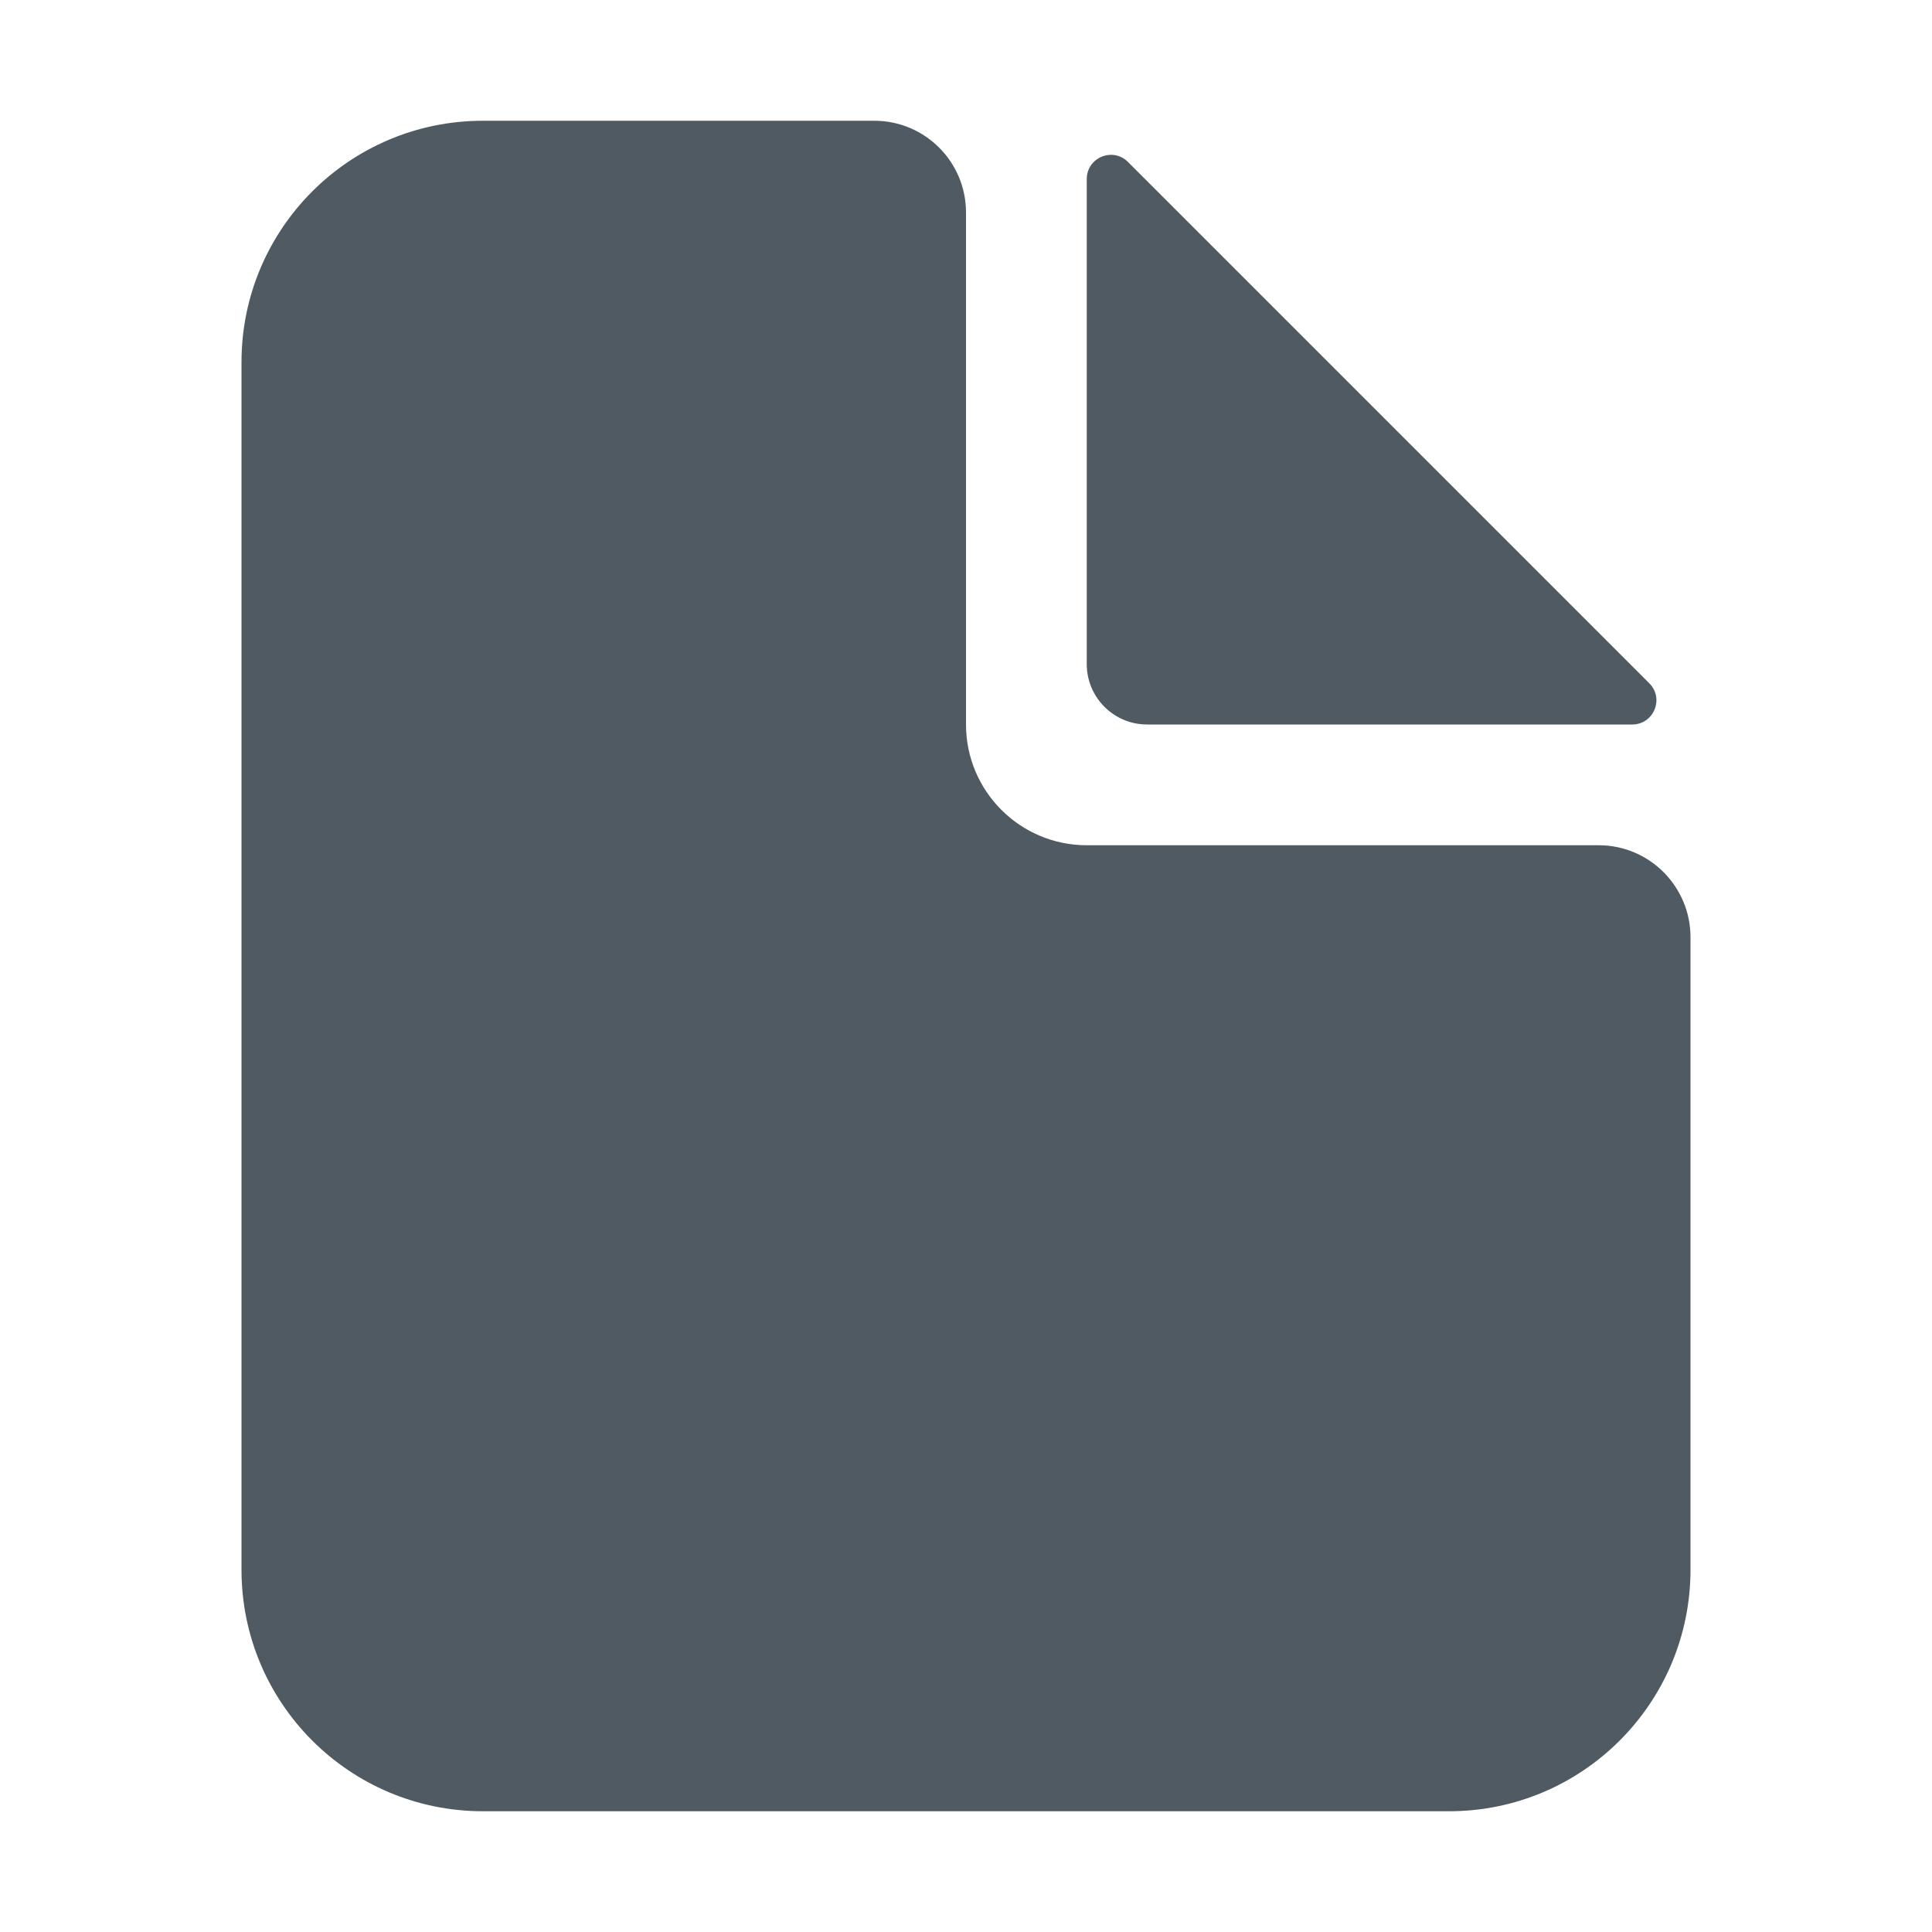 <svg width="16" height="16" viewBox="0 0 16 16" fill="none"
    xmlns="http://www.w3.org/2000/svg">
    <path d="M8 1.76C8 1.34 7.66 1 7.24 1H4C2.895 1 2 1.895 2 3V13C2 14.105 2.895 15 4 15H12C13.105 15 14 14.104 14 12.999C14 11.096 14 10.112 14 7.762C14 7.342 13.66 7 13.24 7H9C8.448 7 8 6.552 8 6V3.25V1.76Z" fill="#505A62"/>
    <path d="M9 1.483C9 1.305 9.215 1.215 9.341 1.341L11.5 3.5L13.659 5.659C13.785 5.785 13.695 6 13.517 6H9.5C9.224 6 9 5.776 9 5.5V1.483Z" fill="#505A62"/>
</svg>
